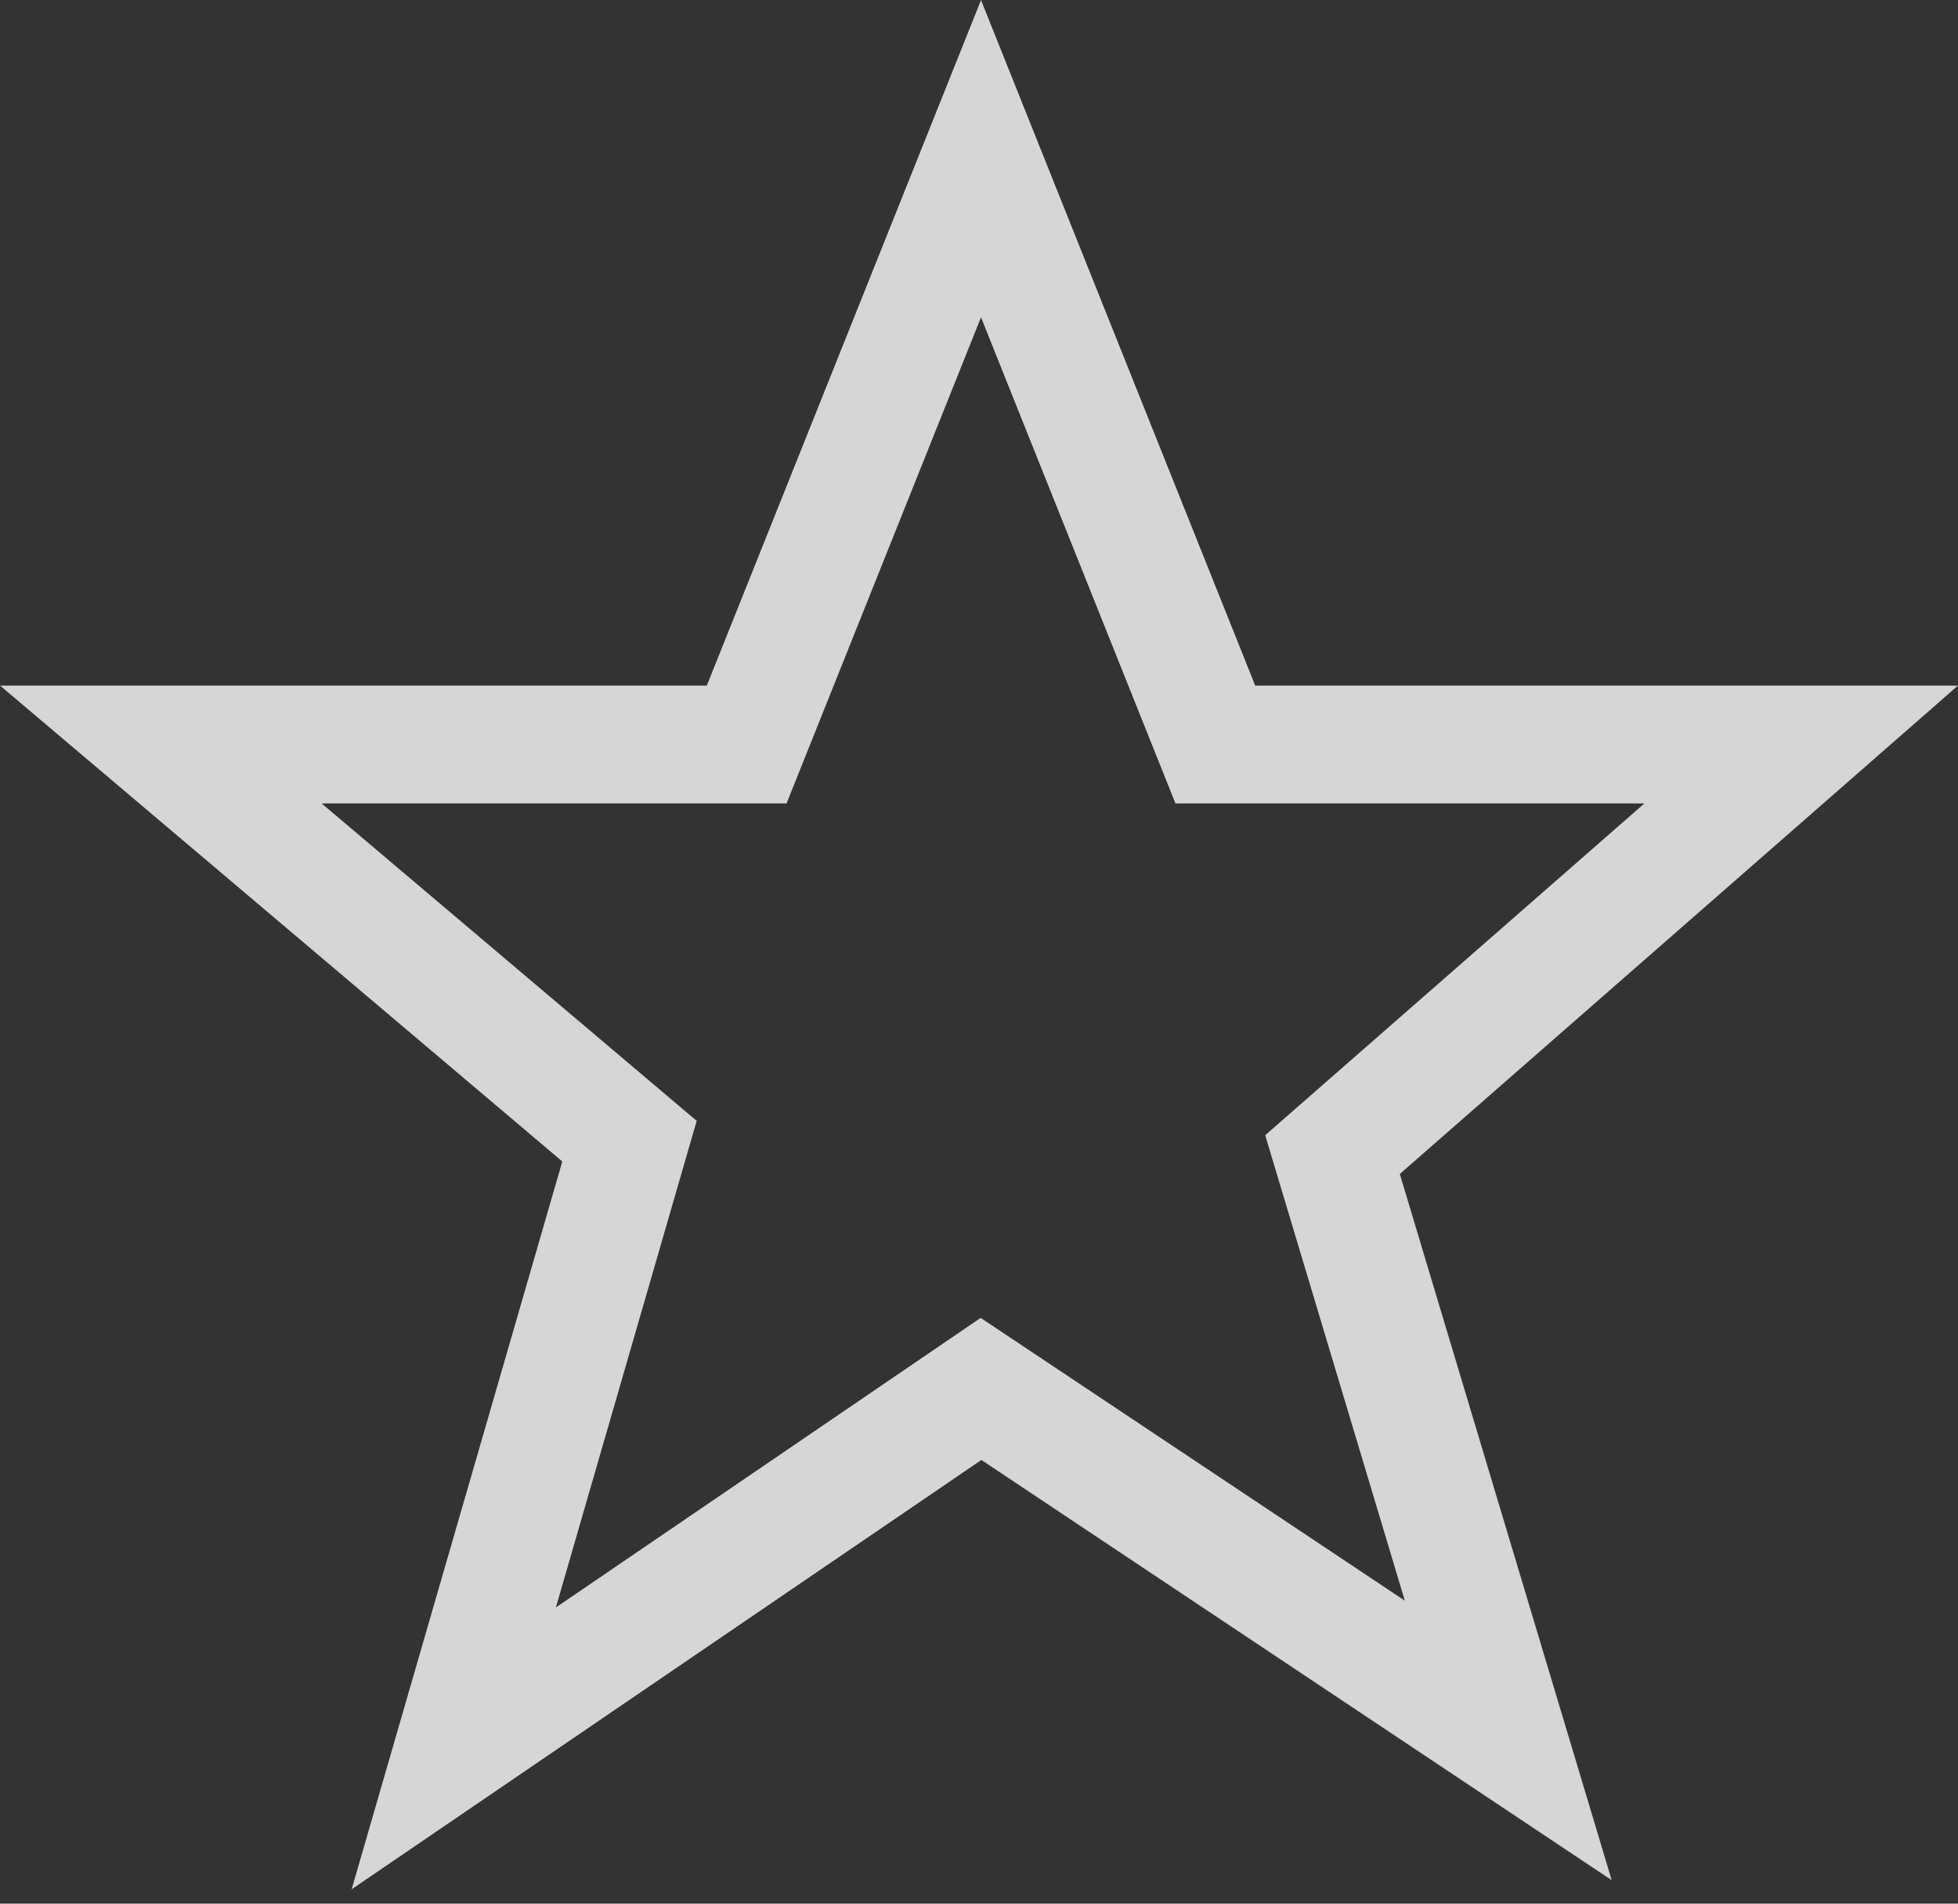 <svg width="72" height="70" viewBox="0 0 72 70" fill="none" xmlns="http://www.w3.org/2000/svg">
<rect x="0" y="0" width="72" height="70" fill="#333333" stroke="none"/>
<path d="M36.074 5.835L44.691 27.377H66.233L48.999 42.456L55.462 63.998L36.074 51.073L16.686 64.29L23.148 41.962L5.915 27.377H27.457L36.074 5.835Z" stroke="white" stroke-opacity="0.8" stroke-width="4.332"/>
</svg>
